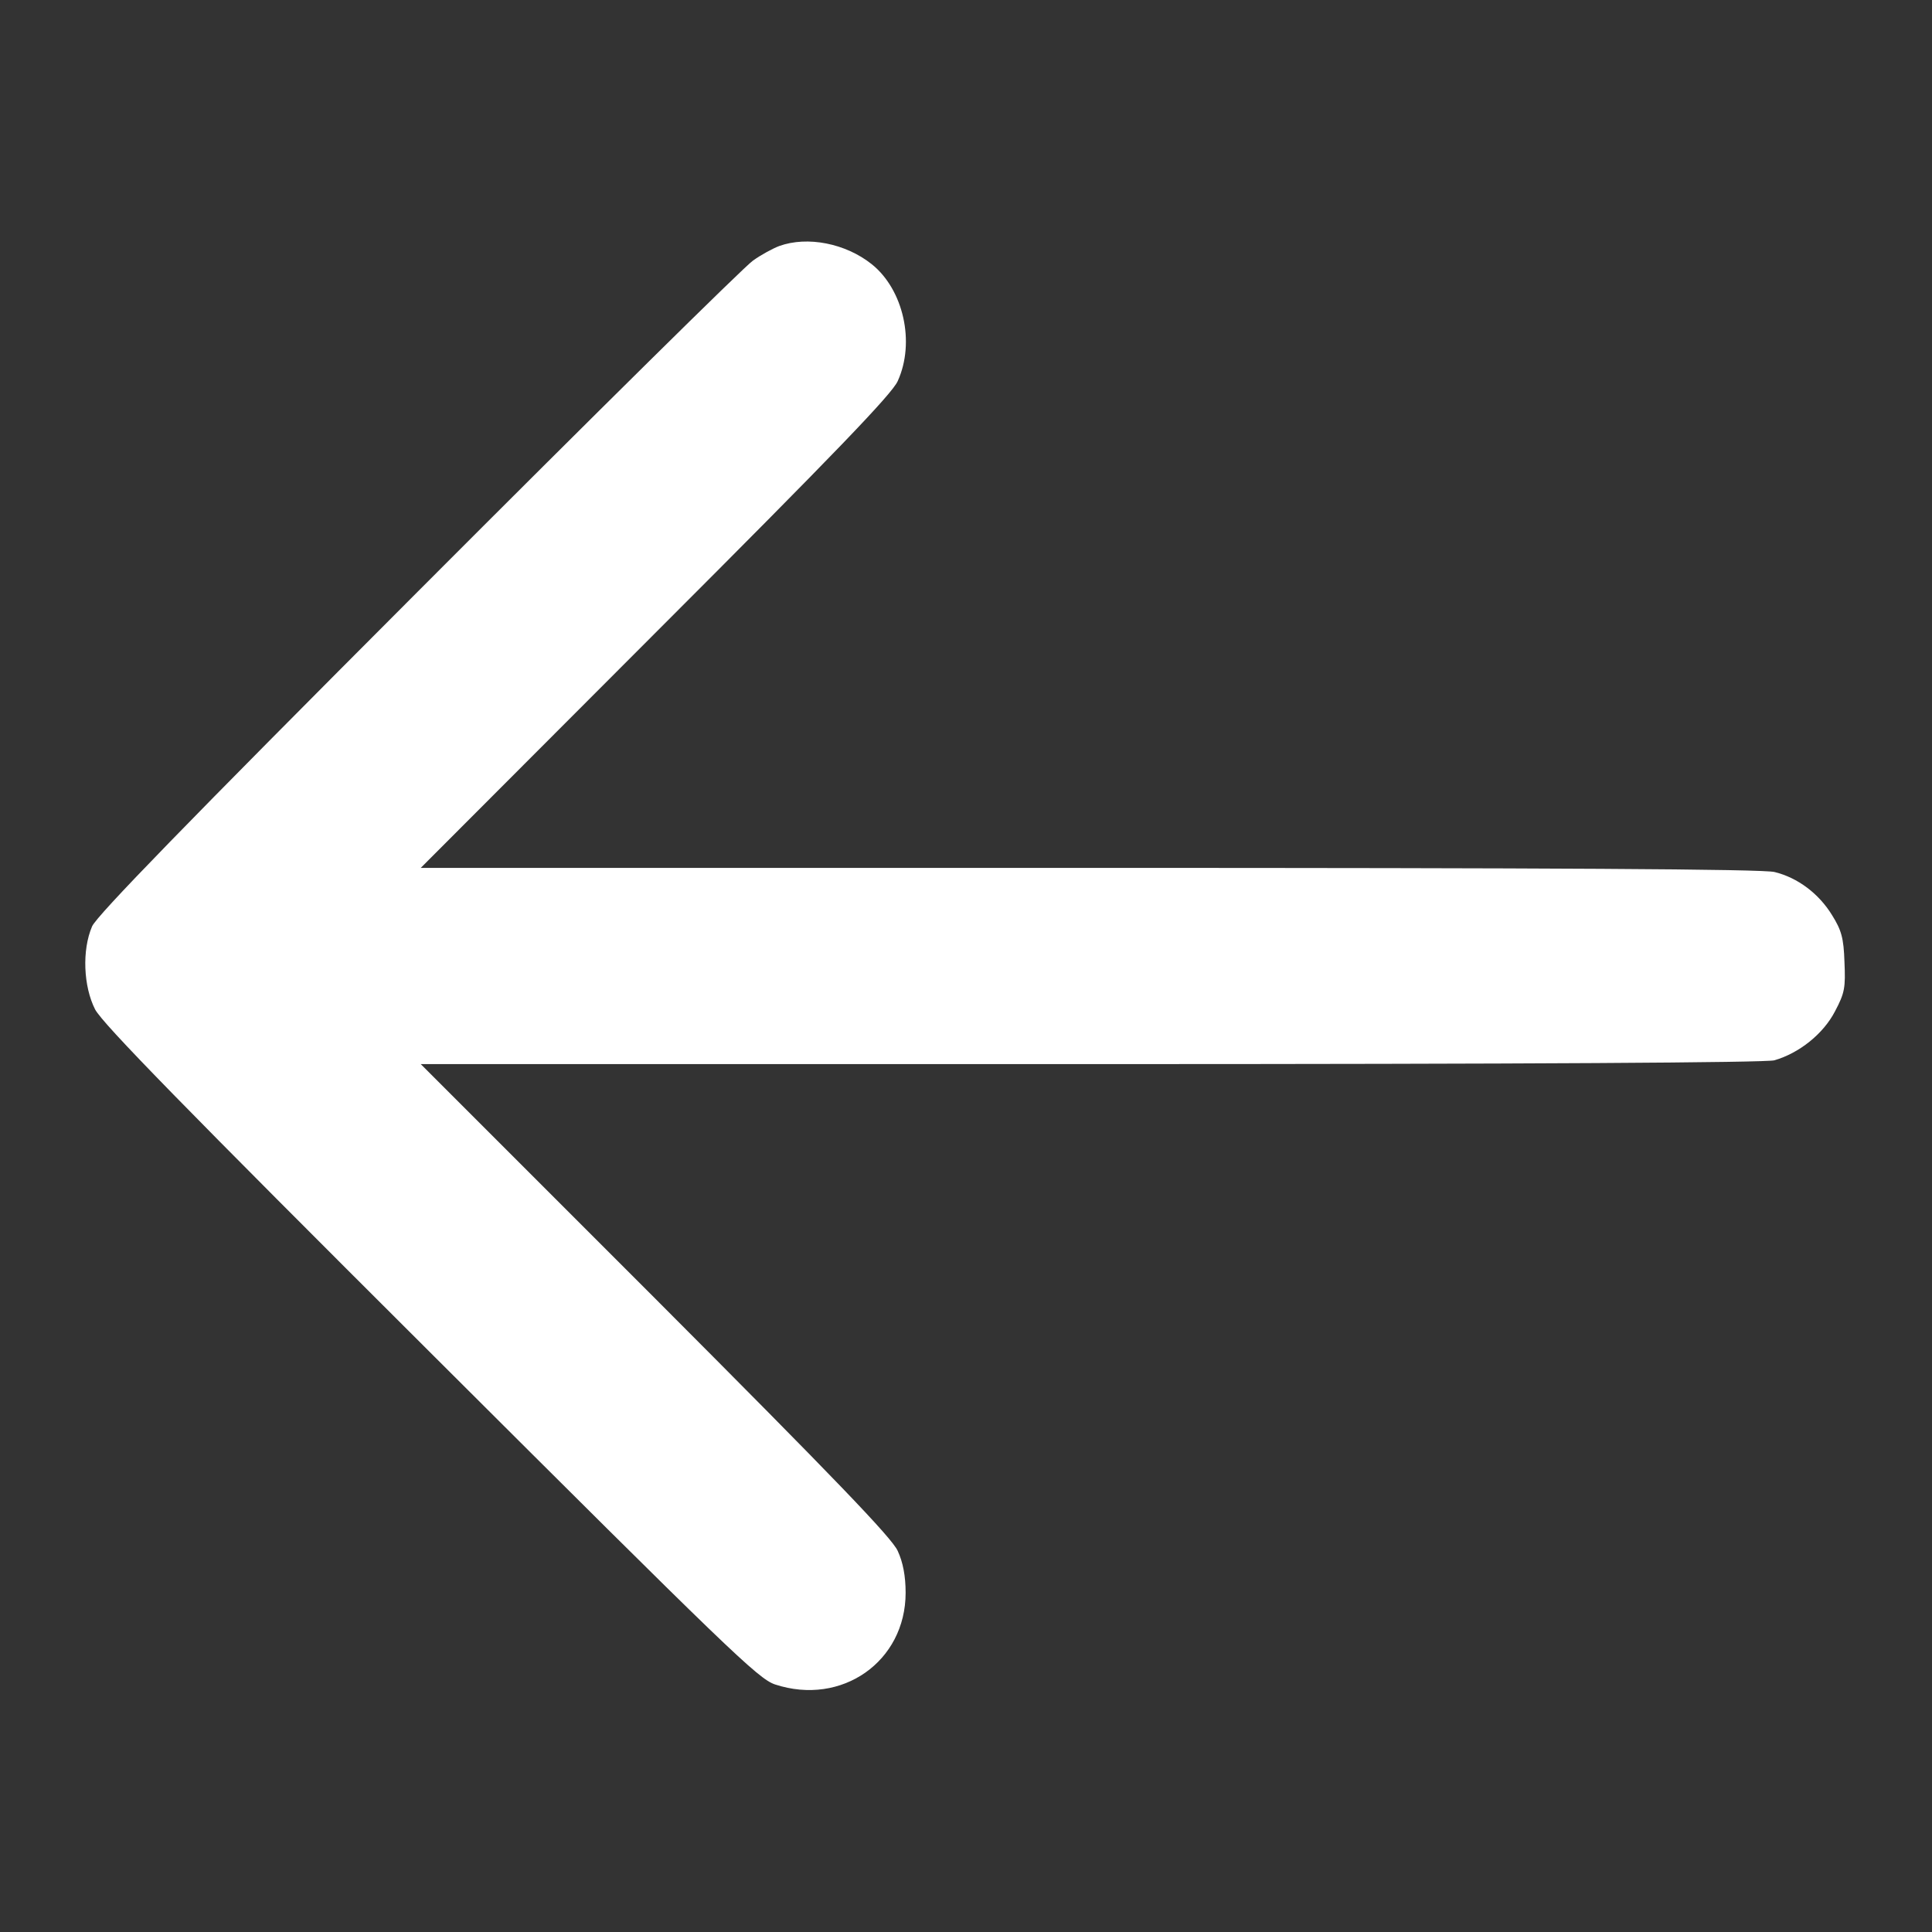 <?xml version="1.0" standalone="no"?>
<!DOCTYPE svg PUBLIC "-//W3C//DTD SVG 20010904//EN"
 "http://www.w3.org/TR/2001/REC-SVG-20010904/DTD/svg10.dtd">
<svg version="1.0" xmlns="http://www.w3.org/2000/svg"
 width="512pt" height="512pt" viewBox="0 0 512 512"
 preserveAspectRatio="xMidYMid meet">

<rect x="0" y="0" width="512" height="512" fill="#333333" stroke="none"/>

<g transform="translate(0,512) scale(0.1,-0.1)"
fill="#ffffff" stroke="none">
<path d="M2065 4468 c-16 -6 -48 -23 -70 -39 -22 -15 -421 -409 -887 -876
-617 -618 -851 -859 -864 -888 -27 -63 -23 -159 8 -220 20 -38 238 -261 890
-911 788 -786 867 -863 912 -878 177 -58 346 61 346 243 0 44 -7 81 -21 111
-15 34 -167 192 -642 668 l-622 622 1775 0 c1177 0 1787 4 1812 10 66 19 130
70 161 130 26 49 28 63 25 131 -2 63 -8 84 -33 124 -35 57 -91 99 -152 114
-29 8 -592 11 -1815 11 l-1773 0 622 623 c475 475 627 633 642 667 47 103 15
243 -69 310 -69 55 -170 75 -245 48z"/>
</g>
</svg>
